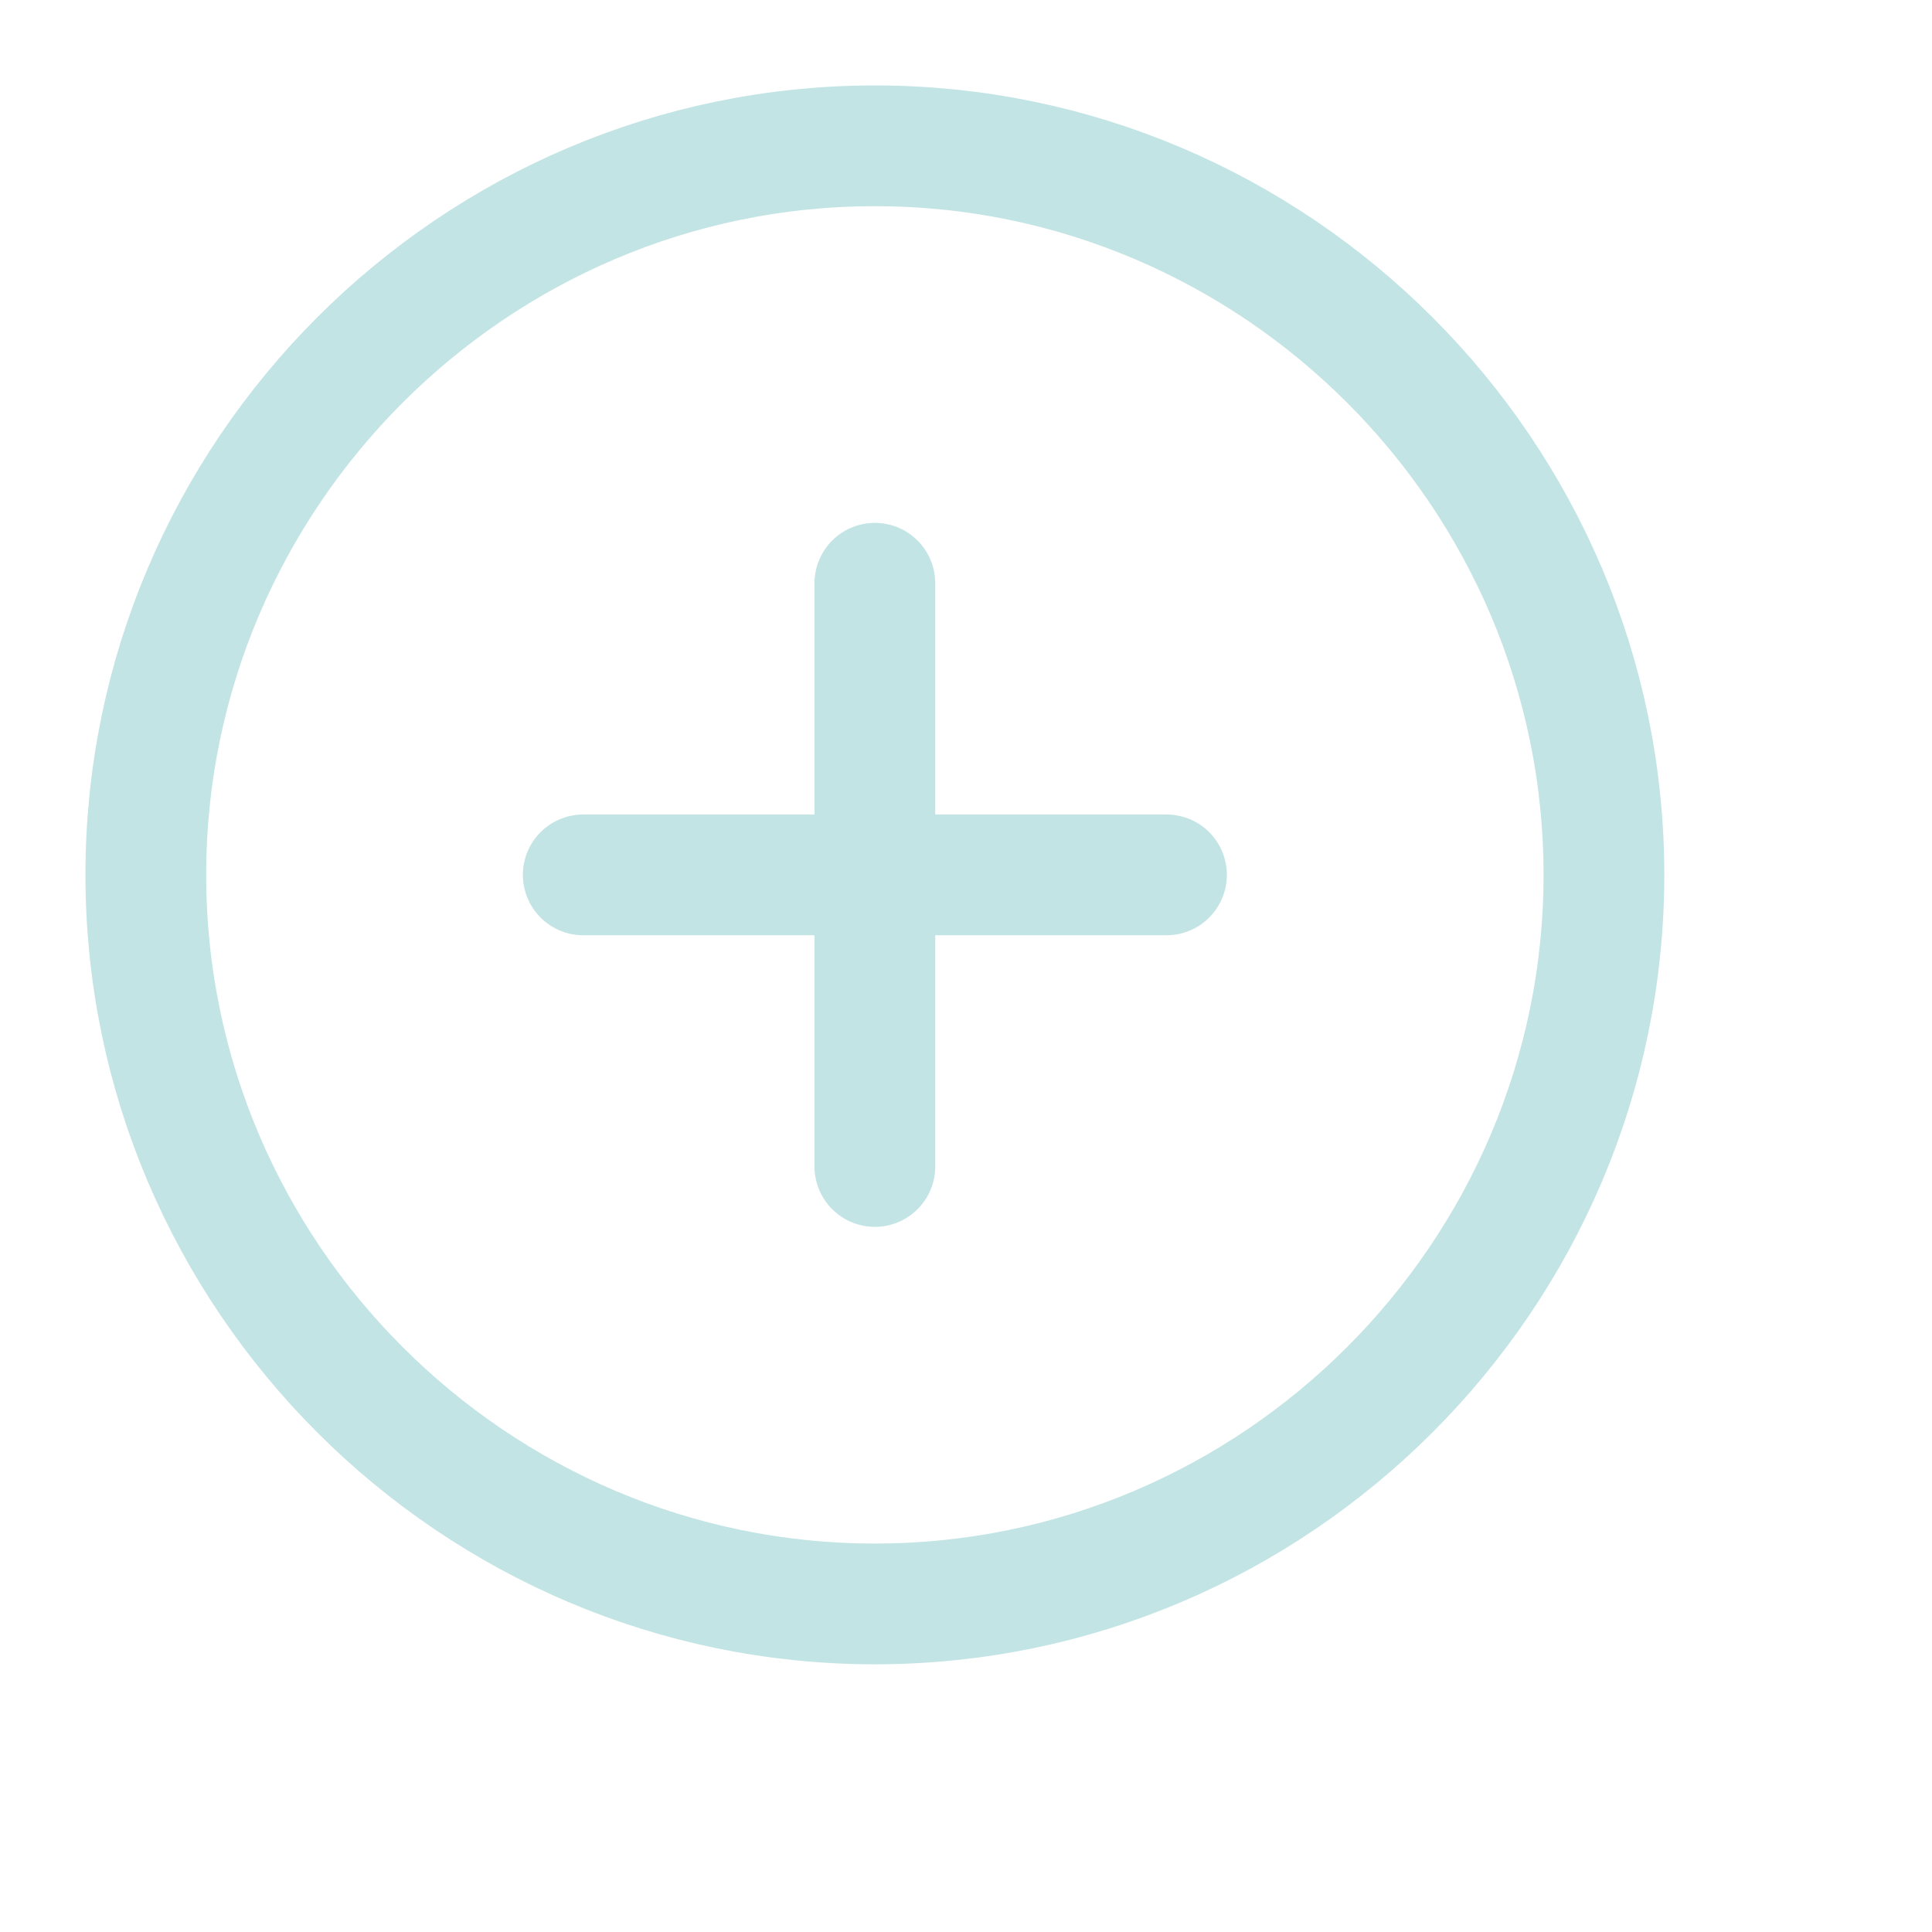 <svg width="106" height="106" viewBox="0 0 106 106" fill="none" xmlns="http://www.w3.org/2000/svg">
<path d="M32 48H64M48 64V32M48 88C70 88 88 70 88 48C88 26 70 8 48 8C26 8 8 26 8 48C8 70 26 88 48 88Z" stroke="#37A3A5" stroke-opacity="0.3" stroke-width="6.625" stroke-linecap="round" stroke-linejoin="round"/>
</svg>
